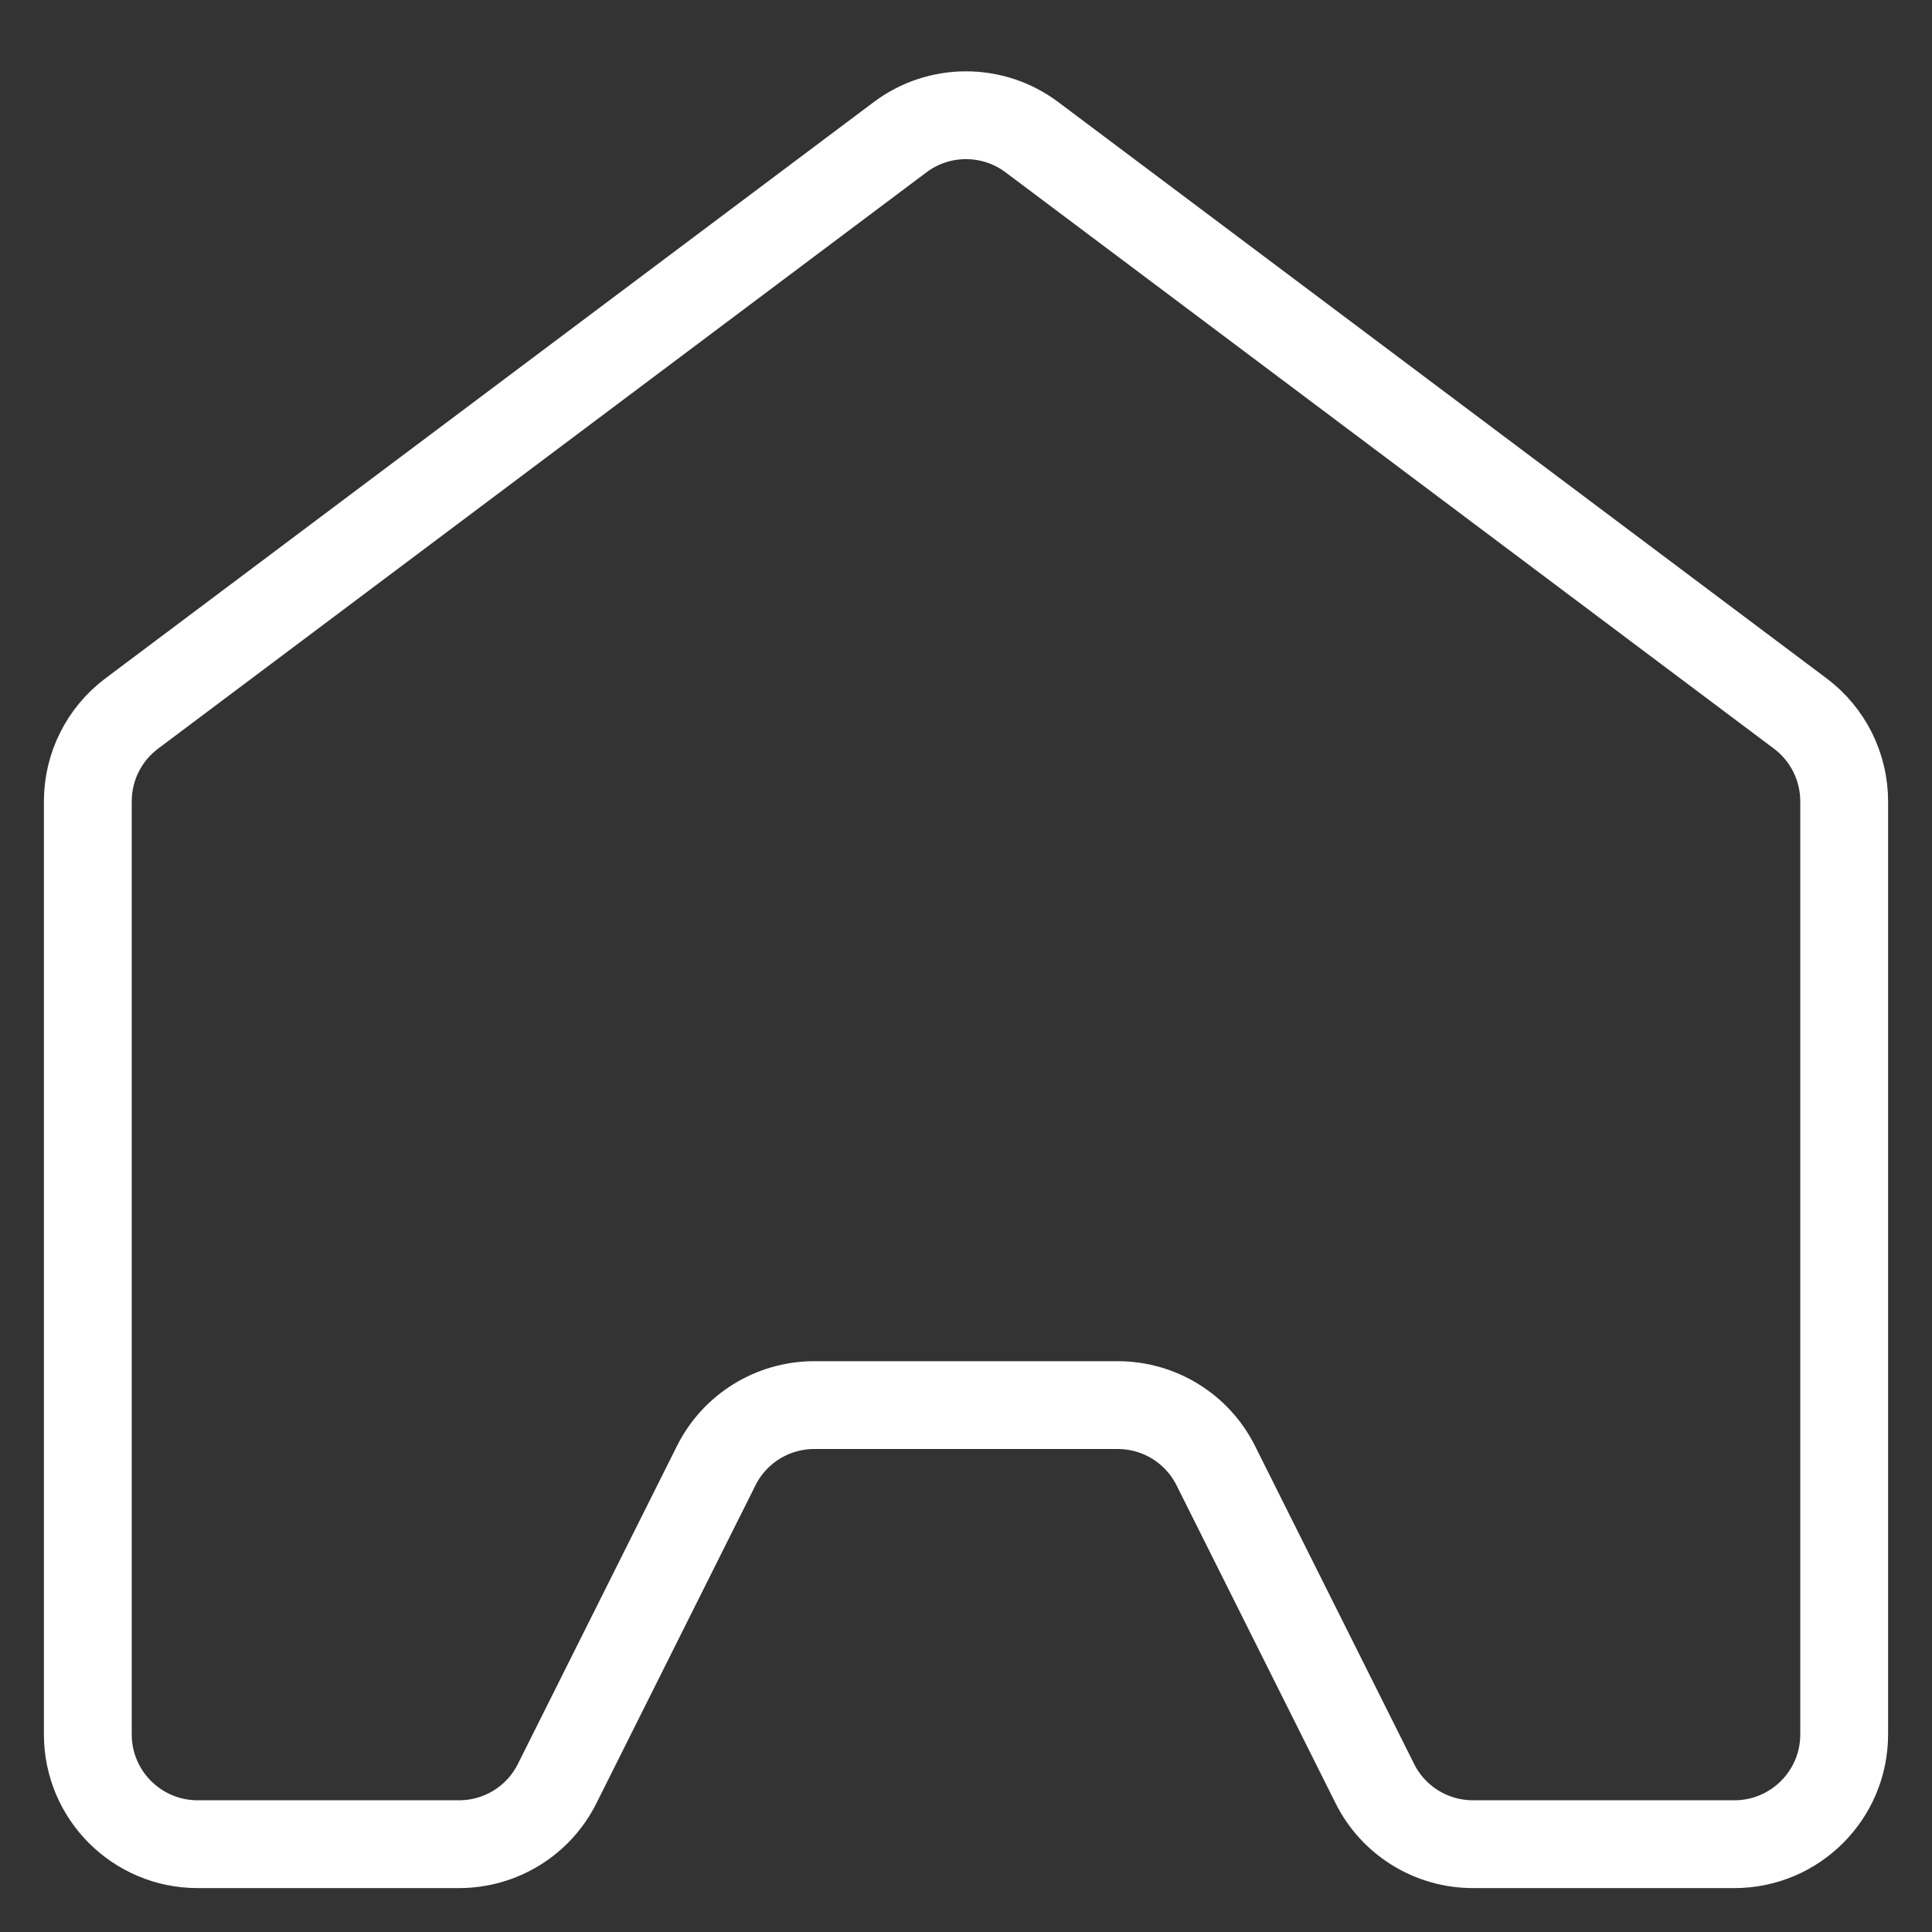 <svg width="22" height="22" viewBox="0 0 22 22" fill="none" xmlns="http://www.w3.org/2000/svg">
<rect x="0" y="0" width="22" height="22" fill="#333333" stroke="none"/>
<path d="M21 19.75V9.125C21 8.732 20.815 8.361 20.5 8.125L11.75 1.562C11.306 1.229 10.694 1.229 10.25 1.562L1.5 8.125C1.185 8.361 1 8.732 1 9.125V19.75C1 20.44 1.56 21 2.25 21H5.227C5.701 21 6.134 20.733 6.345 20.309L8.155 16.691C8.366 16.267 8.799 16 9.273 16H11H12.727C13.201 16 13.634 16.267 13.845 16.691L15.655 20.309C15.866 20.733 16.299 21 16.773 21H19.75C20.44 21 21 20.44 21 19.75Z" stroke="white"/>
</svg>
